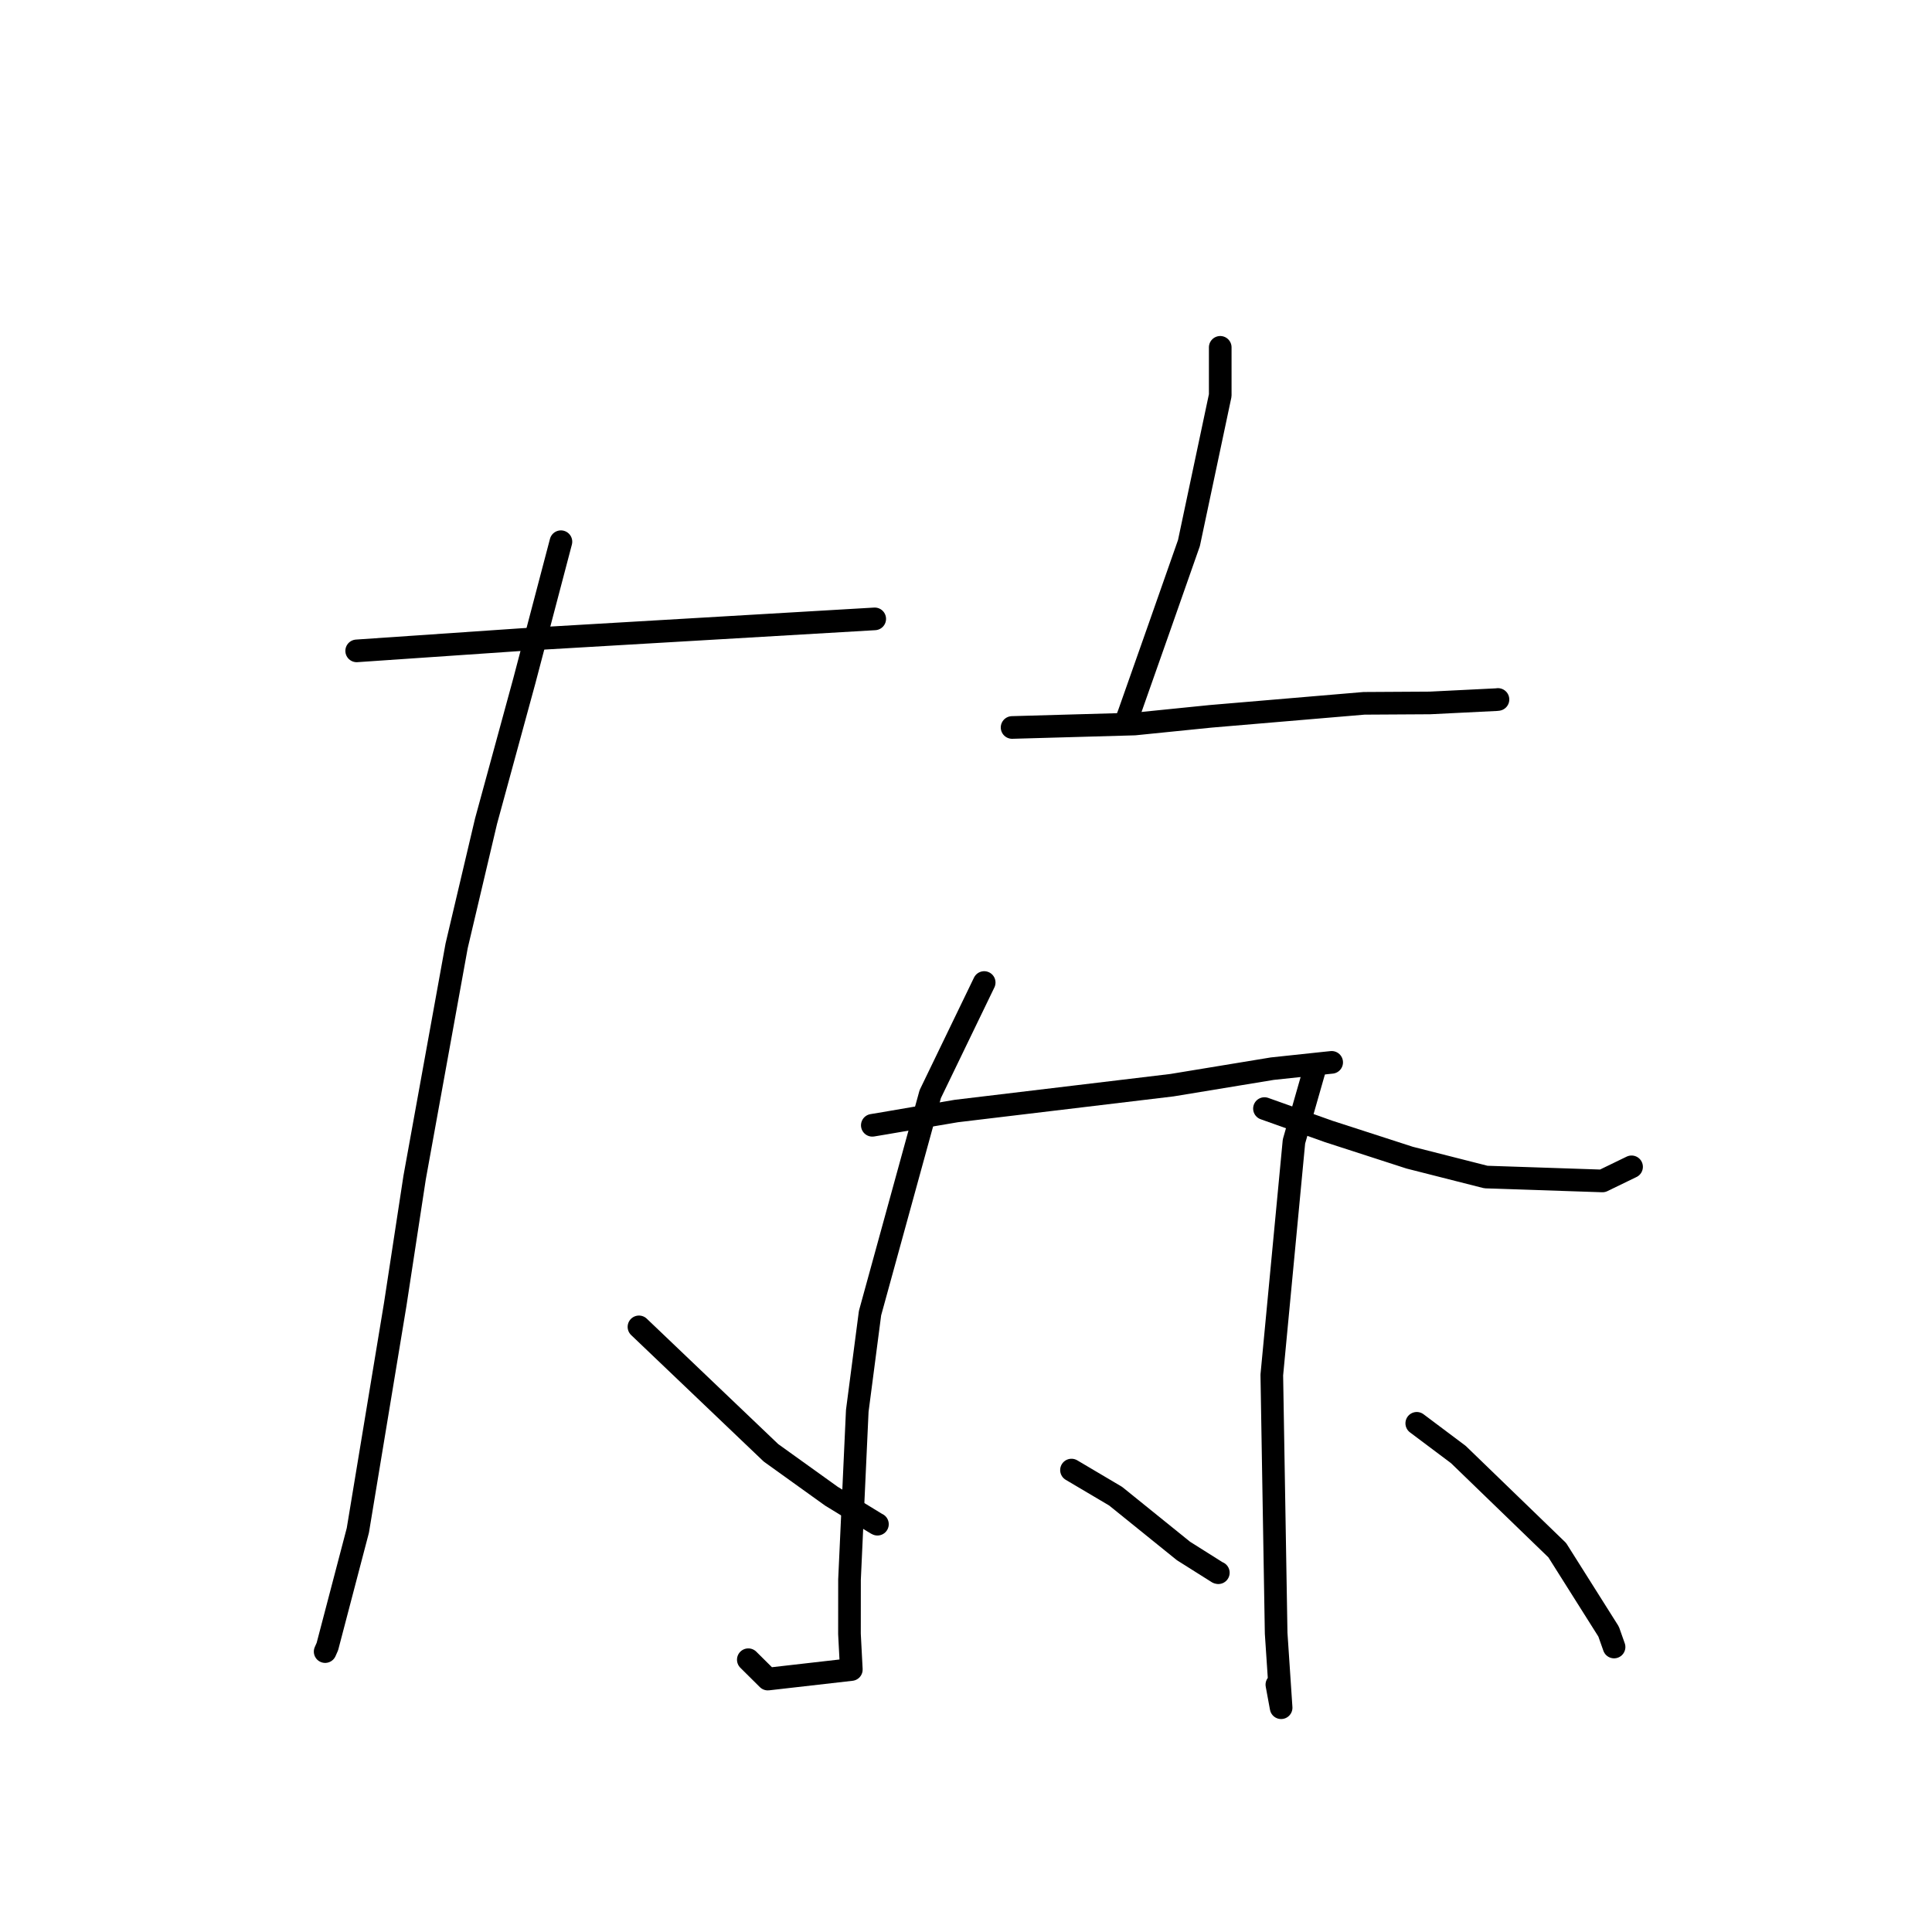 <?xml version="1.0" standalone="no"?>
    <svg width="256" height="256" xmlns="http://www.w3.org/2000/svg" version="1.1">
    <polyline stroke="black" stroke-width="3" stroke-linecap="round" fill="transparent" stroke-linejoin="round" points="47.262 86.244 69.259 84.739 115.859 82.007 115.898 82.004 115.906 82.004 " />
        <polyline stroke="black" stroke-width="3" stroke-linecap="round" fill="transparent" stroke-linejoin="round" points="74.326 71.779 69.476 90.222 64.401 108.821 60.507 125.323 54.941 156.029 52.37 172.839 47.415 202.79 43.379 218.179 43.084 218.844 " />
        <polyline stroke="black" stroke-width="3" stroke-linecap="round" fill="transparent" stroke-linejoin="round" points="84.665 175.817 102.157 192.506 110.167 198.255 116.123 201.893 116.255 201.959 116.265 201.964 " />
        <polyline stroke="black" stroke-width="3" stroke-linecap="round" fill="transparent" stroke-linejoin="round" points="161.687 46.024 161.688 52.386 157.542 71.954 153.636 83.083 149.639 94.426 149.249 95.484 " />
        <polyline stroke="black" stroke-width="3" stroke-linecap="round" fill="transparent" stroke-linejoin="round" points="134.107 96.394 150.343 95.936 160.409 94.918 180.739 93.195 189.472 93.143 198.299 92.706 198.476 92.686 198.489 92.684 " />
        <polyline stroke="black" stroke-width="3" stroke-linecap="round" fill="transparent" stroke-linejoin="round" points="115.586 149.108 117.243 148.831 120.887 148.206 126.712 147.217 155.289 143.793 168.589 141.603 175.822 140.833 176.454 140.768 " />
        <polyline stroke="black" stroke-width="3" stroke-linecap="round" fill="transparent" stroke-linejoin="round" points="130.41 130.19 123.262 144.977 115.283 173.995 113.593 186.949 112.565 209.303 112.559 216.506 112.806 221.222 101.74 222.486 99.155 219.921 " />
        <polyline stroke="black" stroke-width="3" stroke-linecap="round" fill="transparent" stroke-linejoin="round" points="141.978 194.792 147.823 198.25 156.817 205.512 161.361 208.376 161.435 208.393 " />
        <polyline stroke="black" stroke-width="3" stroke-linecap="round" fill="transparent" stroke-linejoin="round" points="167.547 146.892 176.05 149.921 186.787 153.396 196.892 155.963 212.335 156.481 216.164 154.624 216.191 154.611 " />
        <polyline stroke="black" stroke-width="3" stroke-linecap="round" fill="transparent" stroke-linejoin="round" points="174.311 141.274 171.457 151.251 168.521 182.189 169.097 216.418 169.689 225.297 169.754 226.273 169.755 226.282 169.334 223.996 169.192 223.225 " />
        <polyline stroke="black" stroke-width="3" stroke-linecap="round" fill="transparent" stroke-linejoin="round" points="187.728 188.597 193.239 192.731 206.345 205.409 213.149 216.194 213.872 218.238 " />
        </svg>